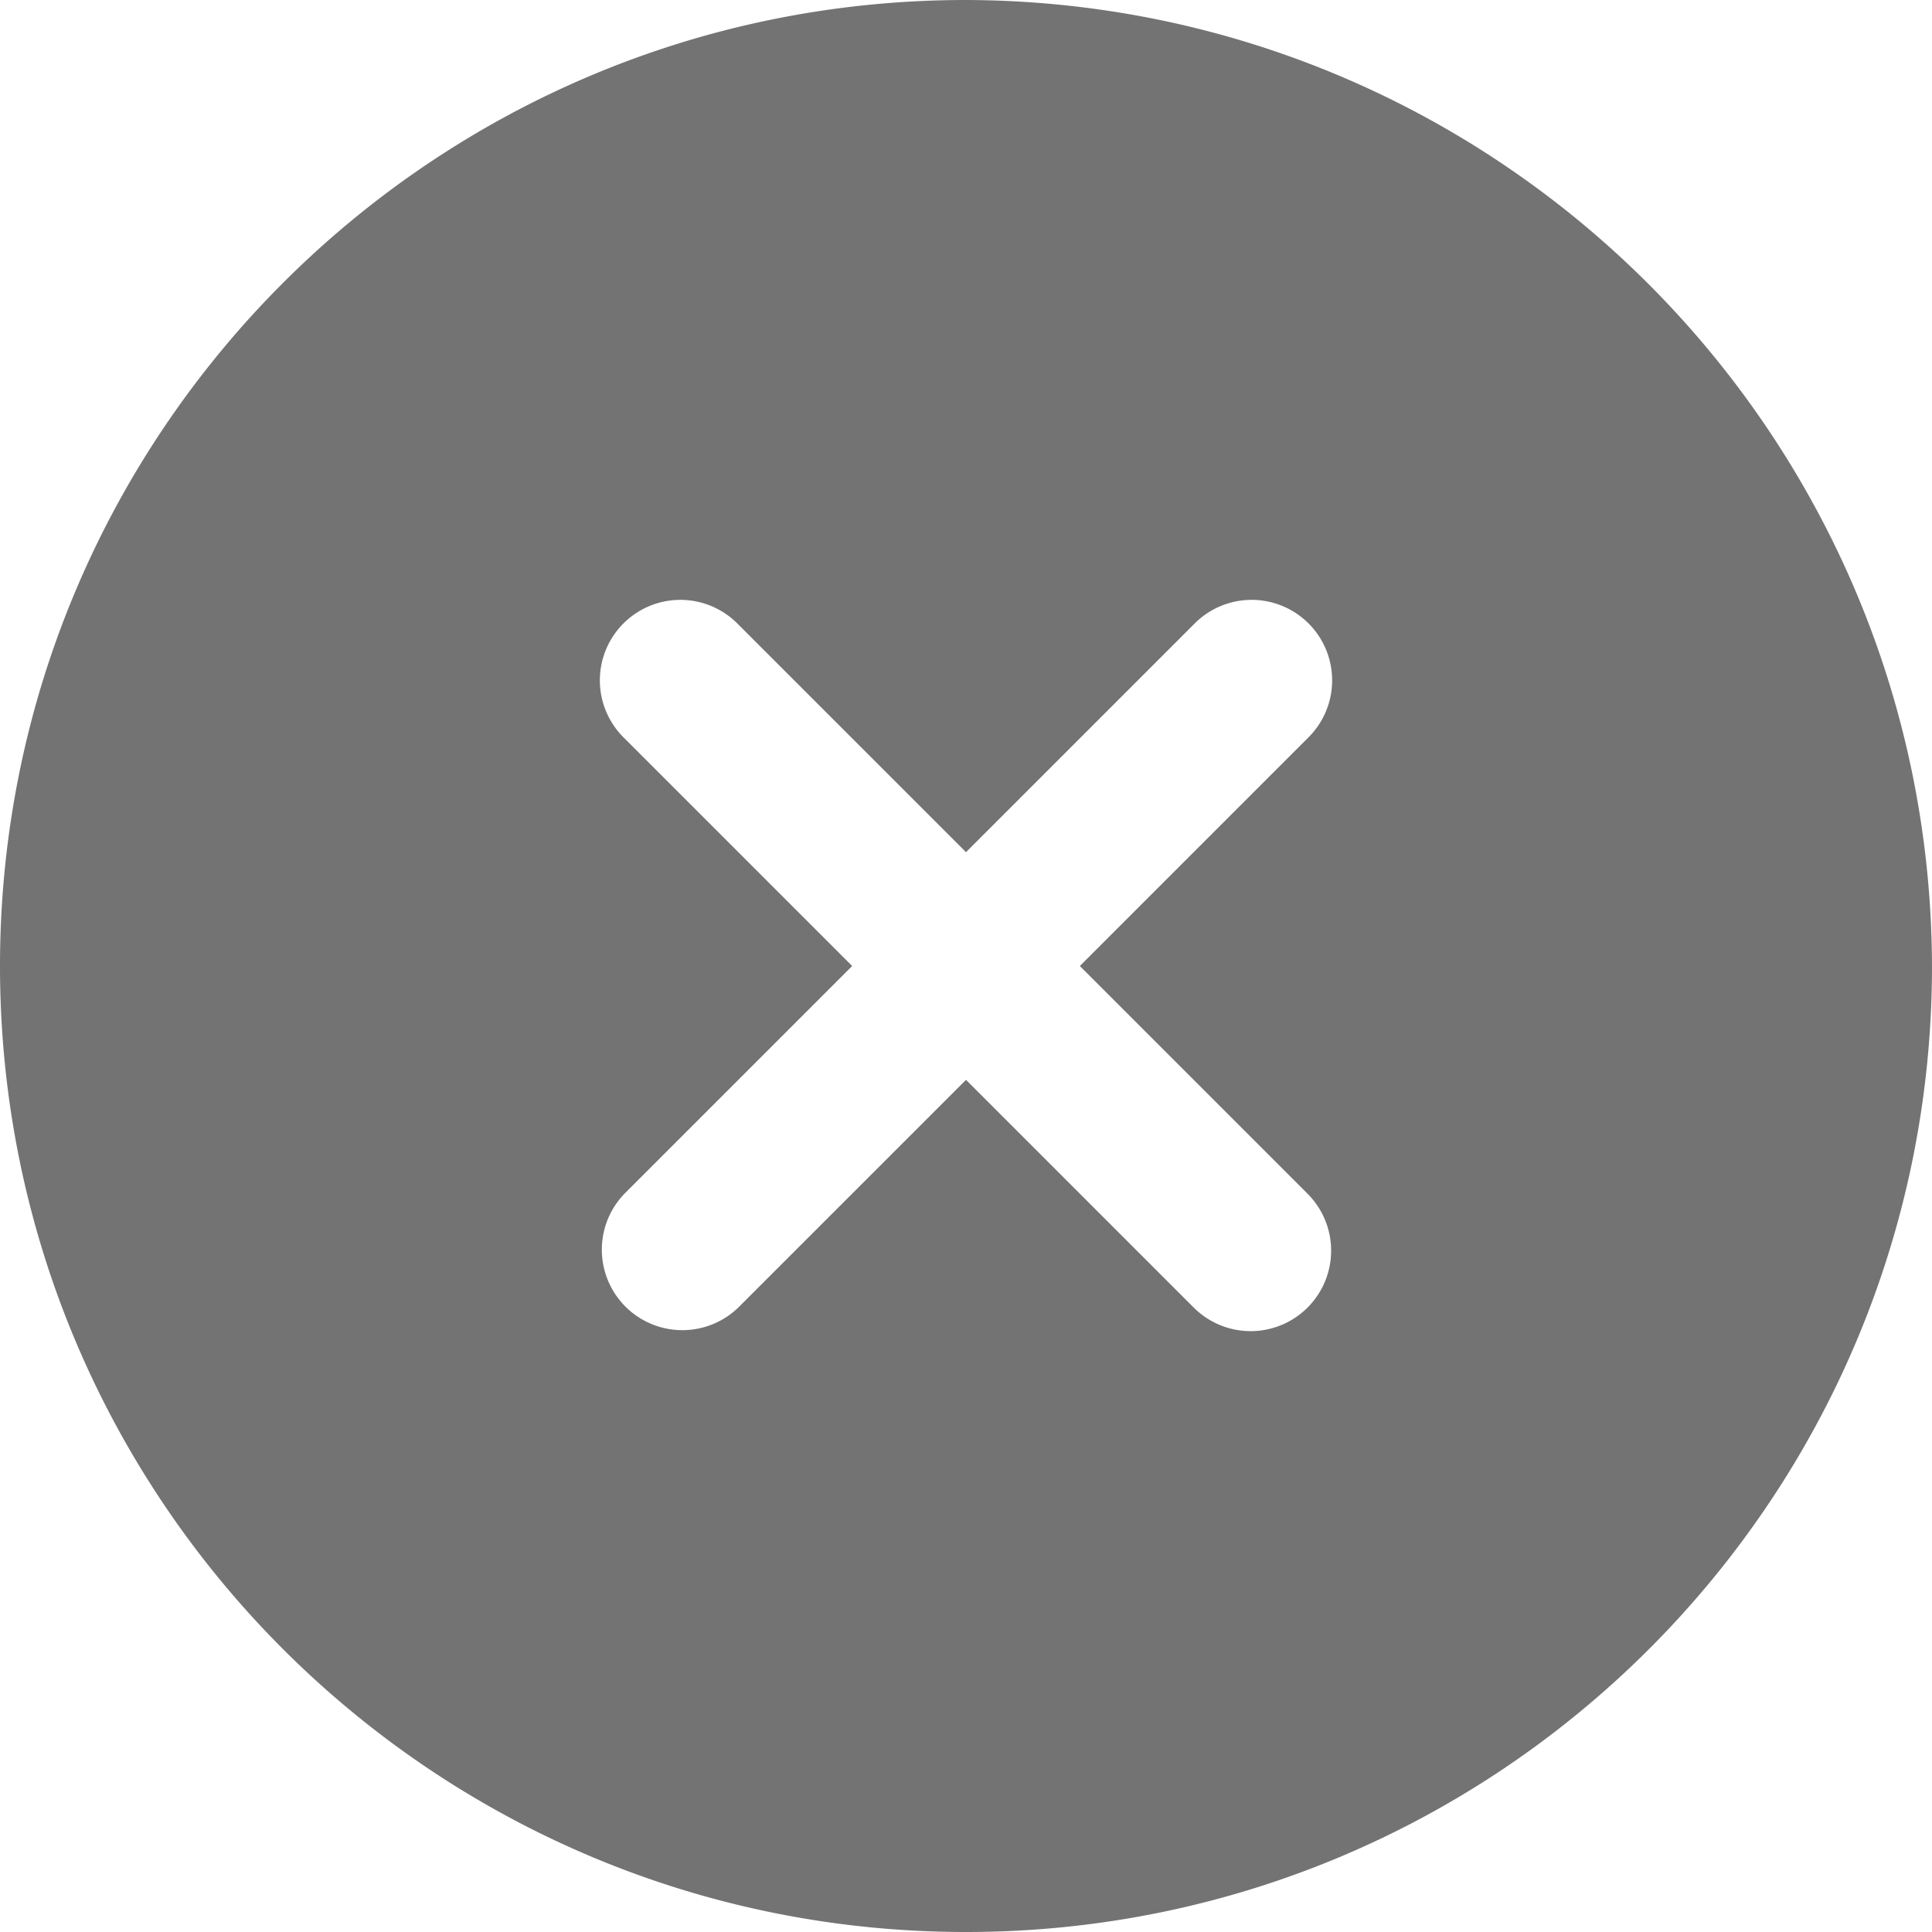 <svg width="24" height="24" xmlns="http://www.w3.org/2000/svg" xmlns:xlink="http://www.w3.org/1999/xlink"><defs><path d="M12 0C5.373 0 0 5.373 0 12s5.373 12 12 12 12-5.373 12-12C23.98 5.38 18.62.02 12 0zm4.243 16.243a1 1 0 01-1.414 0L12 13.414l-2.829 2.829a1 1 0 01-1.414-1.414L10.586 12 7.757 9.171a1 1 0 111.414-1.414L12 10.586l2.829-2.829a1 1 0 111.414 1.414L13.414 12l2.829 2.829a1 1 0 010 1.414z" id="clear-24px_svg__a"/></defs><use fill="#737373" xlink:href="#clear-24px_svg__a" fill-rule="evenodd"/></svg>
